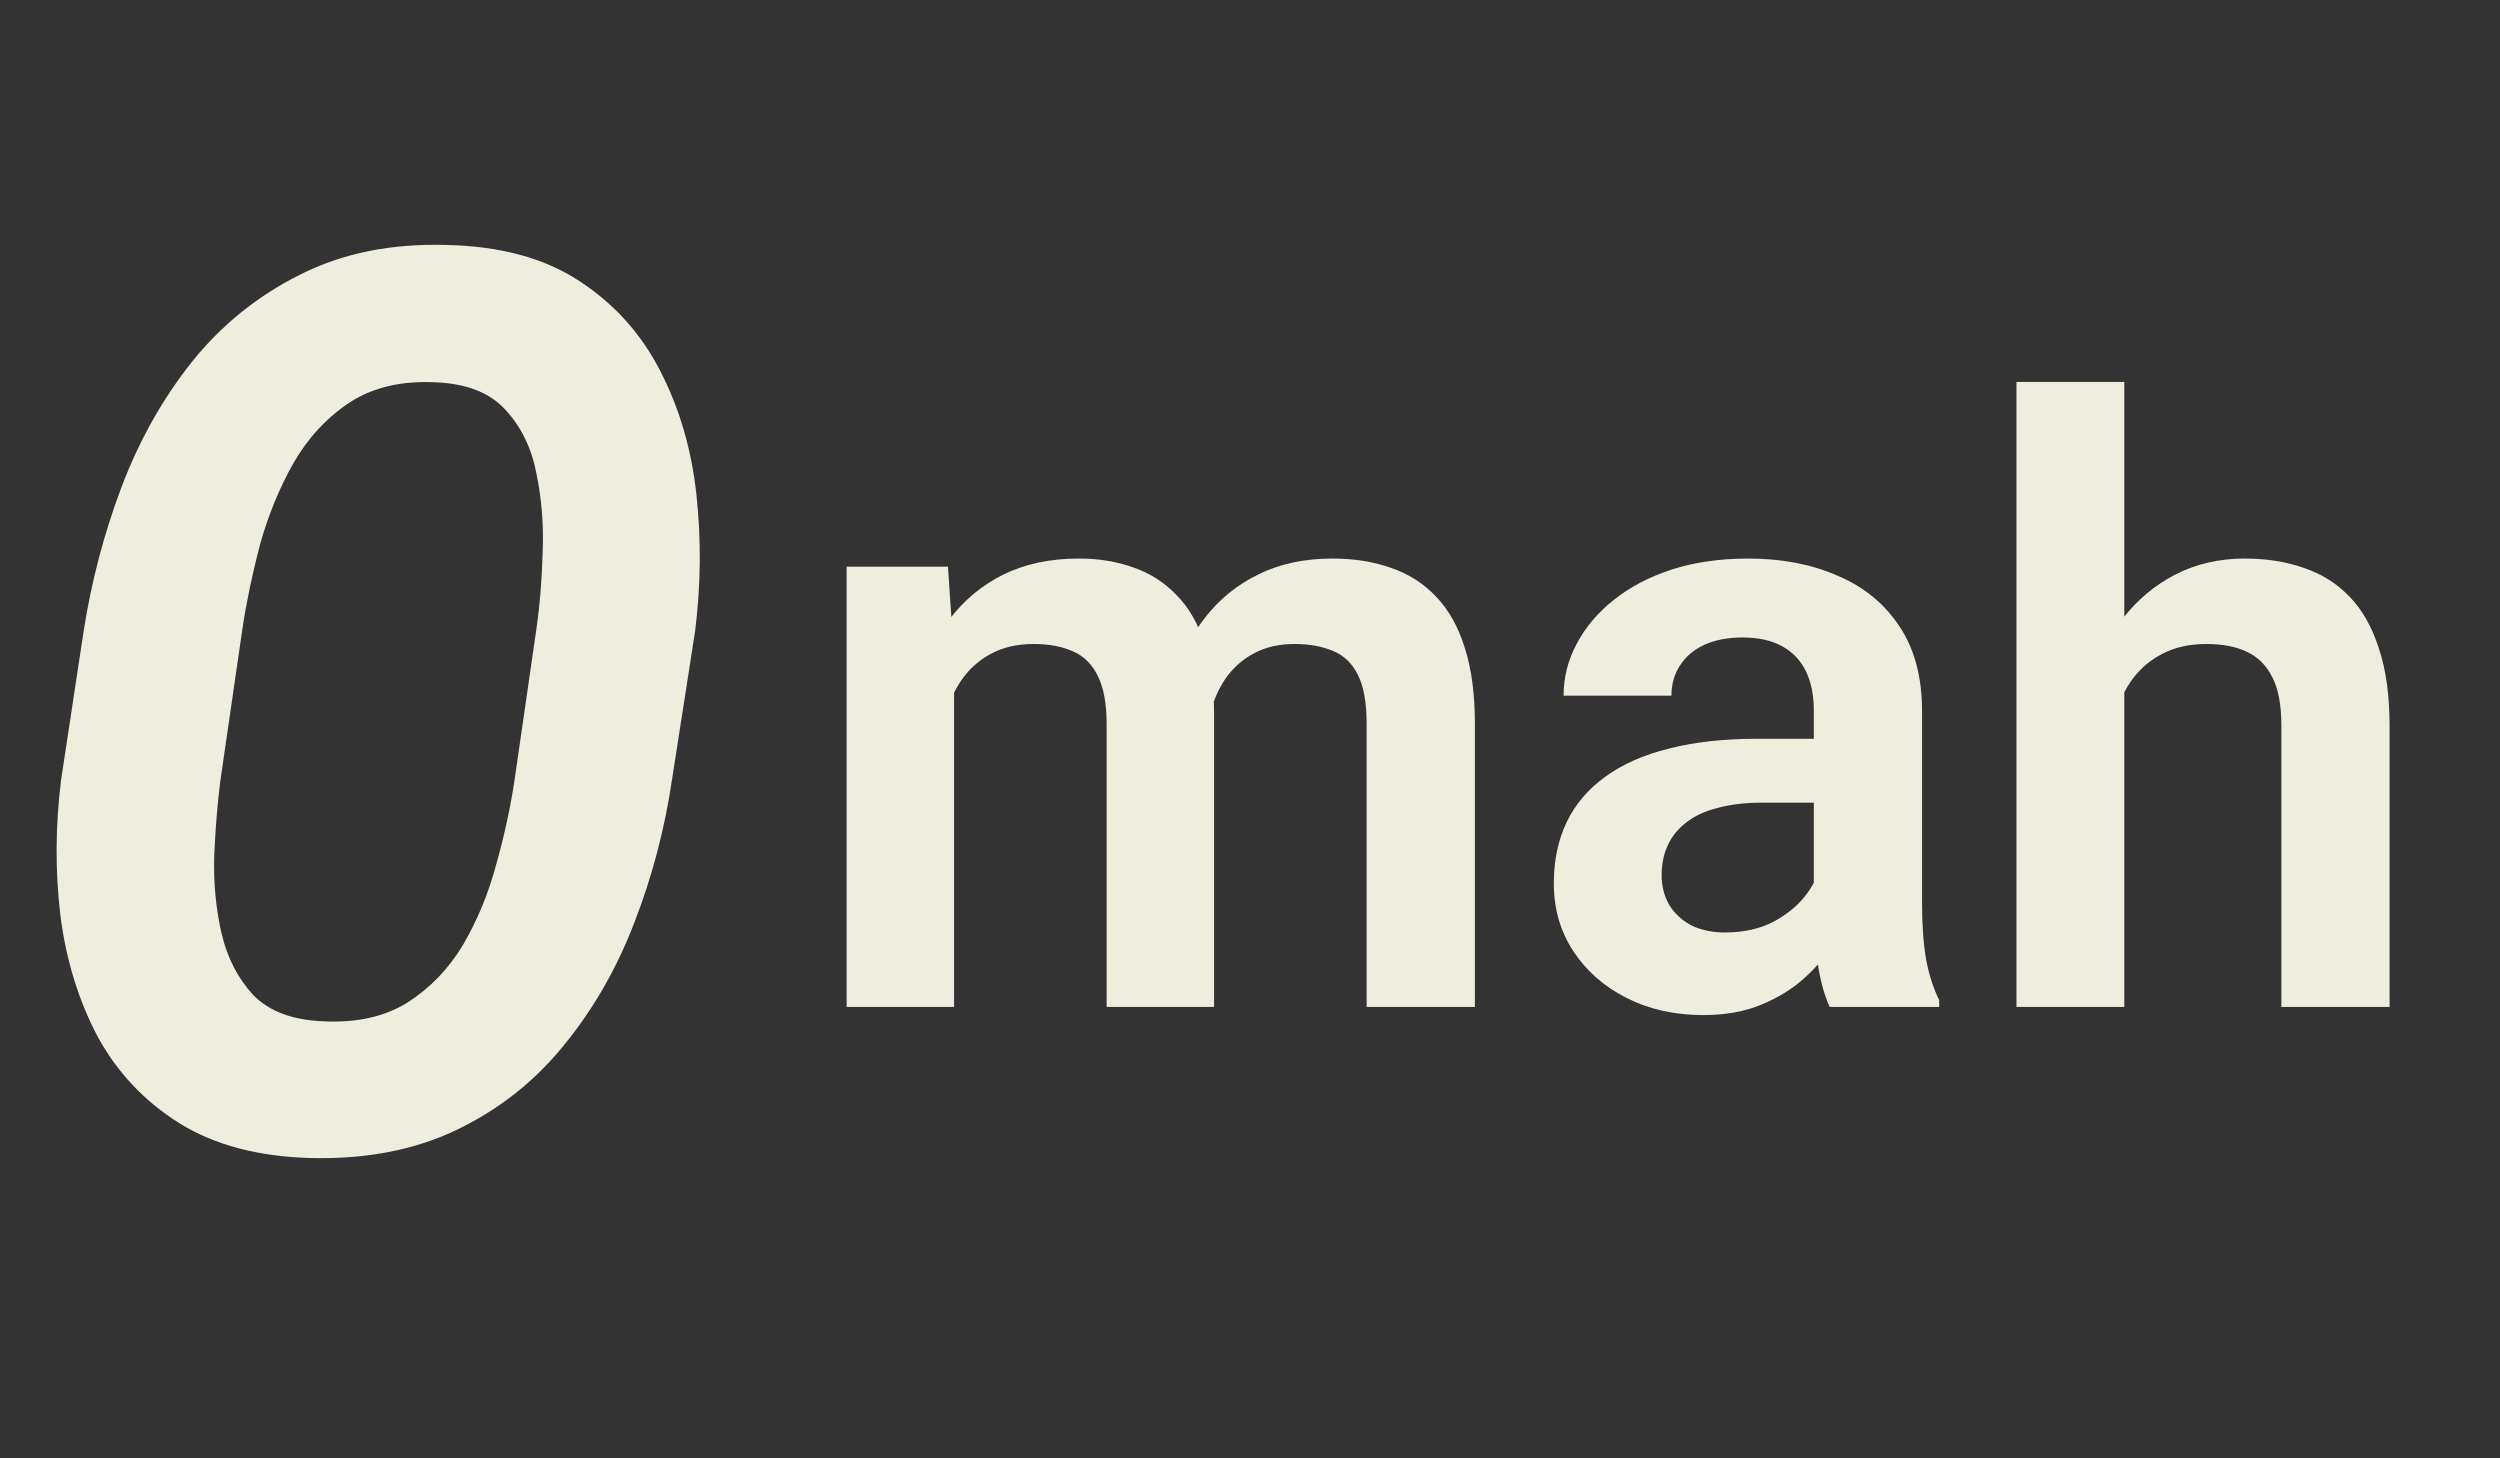 <svg width="72" height="42" viewBox="0 0 72 42" fill="none" xmlns="http://www.w3.org/2000/svg">
<rect x="0" y="0" width="72" height="42" fill="#333333" stroke="none"/>
<path d="M20.021 18.164L19.354 22.453C19.143 23.883 18.779 25.26 18.264 26.584C17.76 27.896 17.086 29.068 16.242 30.1C15.41 31.131 14.391 31.939 13.184 32.525C11.977 33.111 10.576 33.387 8.982 33.352C7.459 33.316 6.188 32.982 5.168 32.35C4.16 31.717 3.375 30.885 2.812 29.854C2.262 28.811 1.904 27.65 1.74 26.373C1.588 25.096 1.594 23.795 1.758 22.471L2.408 18.182C2.631 16.752 2.994 15.369 3.498 14.033C4.002 12.697 4.676 11.496 5.52 10.43C6.375 9.363 7.412 8.525 8.631 7.916C9.85 7.295 11.262 7.008 12.867 7.055C14.414 7.09 15.685 7.436 16.682 8.092C17.689 8.748 18.469 9.615 19.02 10.693C19.57 11.76 19.916 12.943 20.057 14.244C20.197 15.533 20.186 16.84 20.021 18.164ZM14.818 22.471L15.451 18.094C15.545 17.449 15.604 16.734 15.627 15.949C15.662 15.152 15.604 14.385 15.451 13.646C15.31 12.908 15.012 12.293 14.555 11.801C14.109 11.309 13.435 11.045 12.533 11.01C11.56 10.963 10.74 11.156 10.072 11.59C9.416 12.023 8.877 12.604 8.455 13.33C8.045 14.057 7.723 14.842 7.488 15.685C7.266 16.529 7.096 17.344 6.979 18.129L6.346 22.488C6.264 23.133 6.205 23.848 6.17 24.633C6.146 25.418 6.217 26.168 6.381 26.883C6.545 27.586 6.85 28.178 7.295 28.658C7.752 29.127 8.426 29.379 9.316 29.414C10.277 29.461 11.086 29.279 11.742 28.869C12.398 28.447 12.932 27.891 13.342 27.199C13.752 26.496 14.068 25.729 14.291 24.896C14.525 24.064 14.701 23.256 14.818 22.471Z" fill="#EEEDDE"/>
<path d="M27.477 18.922V29H24.383V16.32H27.301L27.477 18.922ZM27.02 22.203H26.07C26.07 21.32 26.176 20.508 26.387 19.766C26.605 19.023 26.926 18.379 27.348 17.832C27.77 17.277 28.289 16.848 28.906 16.543C29.531 16.238 30.254 16.086 31.074 16.086C31.645 16.086 32.168 16.172 32.645 16.344C33.121 16.508 33.531 16.77 33.875 17.129C34.227 17.48 34.496 17.941 34.684 18.512C34.871 19.074 34.965 19.75 34.965 20.539V29H31.871V20.855C31.871 20.262 31.785 19.797 31.613 19.461C31.449 19.125 31.211 18.891 30.898 18.758C30.586 18.617 30.211 18.547 29.773 18.547C29.289 18.547 28.871 18.645 28.52 18.84C28.176 19.027 27.891 19.289 27.664 19.625C27.445 19.961 27.281 20.348 27.172 20.785C27.07 21.223 27.02 21.695 27.02 22.203ZM34.73 21.629L33.453 21.863C33.461 21.066 33.57 20.32 33.781 19.625C33.992 18.922 34.301 18.309 34.707 17.785C35.121 17.254 35.633 16.84 36.242 16.543C36.859 16.238 37.57 16.086 38.375 16.086C39 16.086 39.562 16.176 40.062 16.355C40.57 16.527 41.004 16.805 41.363 17.188C41.723 17.562 41.996 18.051 42.184 18.652C42.379 19.254 42.477 19.988 42.477 20.855V29H39.359V20.844C39.359 20.227 39.273 19.754 39.102 19.426C38.938 19.098 38.699 18.871 38.387 18.746C38.074 18.613 37.707 18.547 37.285 18.547C36.855 18.547 36.48 18.629 36.16 18.793C35.848 18.949 35.582 19.168 35.363 19.449C35.152 19.73 34.992 20.059 34.883 20.434C34.781 20.801 34.73 21.199 34.73 21.629ZM52.238 26.305V20.457C52.238 20.027 52.164 19.656 52.016 19.344C51.867 19.031 51.641 18.789 51.336 18.617C51.031 18.445 50.645 18.359 50.176 18.359C49.762 18.359 49.398 18.43 49.086 18.57C48.781 18.711 48.547 18.91 48.383 19.168C48.219 19.418 48.137 19.707 48.137 20.035H45.031C45.031 19.512 45.156 19.016 45.406 18.547C45.656 18.07 46.012 17.648 46.473 17.281C46.941 16.906 47.5 16.613 48.148 16.402C48.805 16.191 49.539 16.086 50.352 16.086C51.312 16.086 52.168 16.25 52.918 16.578C53.676 16.898 54.27 17.383 54.699 18.031C55.137 18.68 55.355 19.496 55.355 20.48V26.012C55.355 26.645 55.395 27.188 55.473 27.641C55.559 28.086 55.684 28.473 55.848 28.801V29H52.695C52.547 28.68 52.434 28.273 52.355 27.781C52.277 27.281 52.238 26.789 52.238 26.305ZM52.672 21.277L52.695 23.117H50.738C50.254 23.117 49.828 23.168 49.461 23.27C49.094 23.363 48.793 23.504 48.559 23.691C48.324 23.871 48.148 24.09 48.031 24.348C47.914 24.598 47.855 24.883 47.855 25.203C47.855 25.516 47.926 25.797 48.066 26.047C48.215 26.297 48.426 26.496 48.699 26.645C48.98 26.785 49.309 26.855 49.684 26.855C50.23 26.855 50.707 26.746 51.113 26.527C51.52 26.301 51.836 26.027 52.062 25.707C52.289 25.387 52.41 25.082 52.426 24.793L53.316 26.129C53.207 26.449 53.043 26.789 52.824 27.148C52.605 27.508 52.324 27.844 51.98 28.156C51.637 28.469 51.223 28.727 50.738 28.93C50.254 29.133 49.691 29.234 49.051 29.234C48.23 29.234 47.496 29.07 46.848 28.742C46.199 28.414 45.688 27.965 45.312 27.395C44.938 26.824 44.75 26.176 44.75 25.449C44.75 24.777 44.875 24.184 45.125 23.668C45.375 23.152 45.746 22.719 46.238 22.367C46.73 22.008 47.34 21.738 48.066 21.559C48.801 21.371 49.641 21.277 50.586 21.277H52.672ZM61.18 11V29H58.074V11H61.18ZM60.688 22.203H59.773C59.773 21.32 59.891 20.508 60.125 19.766C60.359 19.023 60.691 18.379 61.121 17.832C61.551 17.277 62.062 16.848 62.656 16.543C63.258 16.238 63.922 16.086 64.648 16.086C65.273 16.086 65.84 16.176 66.348 16.355C66.863 16.527 67.305 16.805 67.672 17.188C68.039 17.57 68.32 18.07 68.516 18.688C68.719 19.297 68.82 20.039 68.82 20.914V29H65.703V20.891C65.703 20.305 65.617 19.844 65.445 19.508C65.273 19.164 65.027 18.918 64.707 18.77C64.394 18.621 64.008 18.547 63.547 18.547C63.047 18.547 62.617 18.645 62.258 18.84C61.898 19.027 61.602 19.289 61.367 19.625C61.141 19.961 60.969 20.348 60.852 20.785C60.742 21.223 60.688 21.695 60.688 22.203Z" fill="#EEEDDE"/>
</svg>
